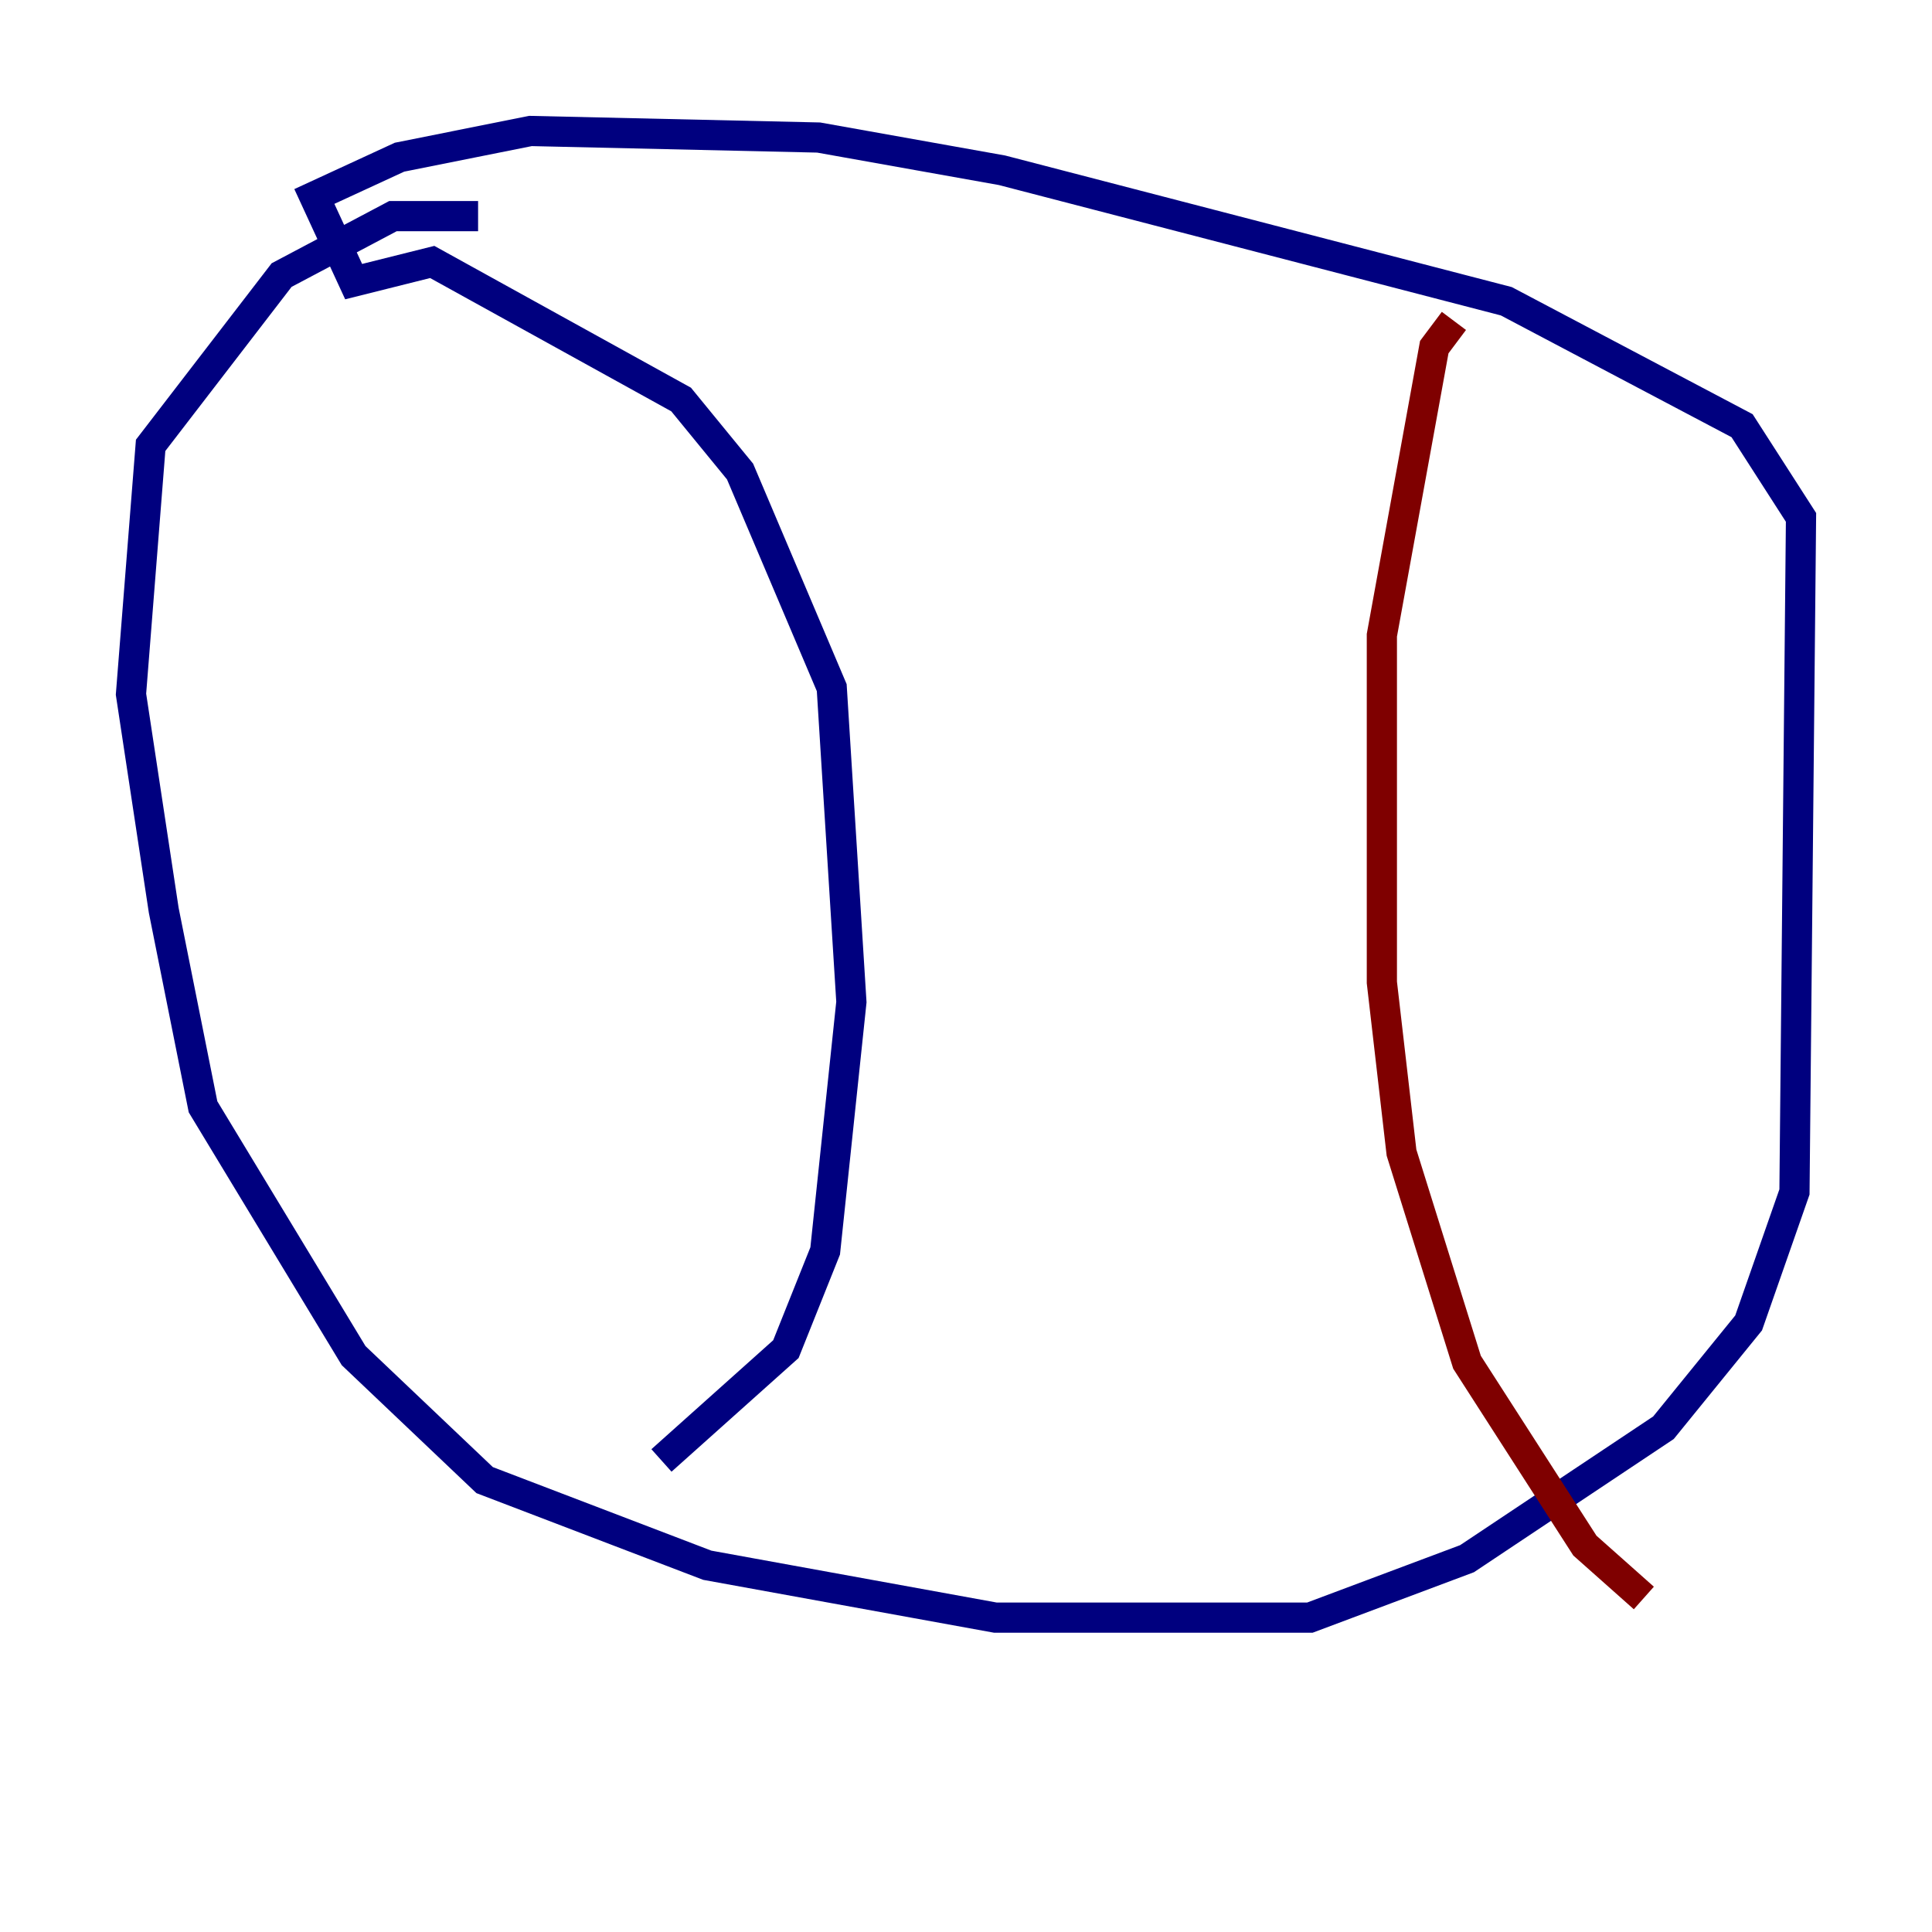 <?xml version="1.0" encoding="utf-8" ?>
<svg baseProfile="tiny" height="128" version="1.2" viewBox="0,0,128,128" width="128" xmlns="http://www.w3.org/2000/svg" xmlns:ev="http://www.w3.org/2001/xml-events" xmlns:xlink="http://www.w3.org/1999/xlink"><defs /><polyline fill="none" points="31.675,14.319 26.034,14.319 18.658,18.224 9.98,29.505 8.678,45.993 10.848,60.312 13.451,73.329 23.43,89.817 32.108,98.061 46.861,103.702 65.953,107.173 86.78,107.173 97.193,103.268 110.21,94.59 115.851,87.647 118.888,78.969 119.322,34.278 115.417,28.203 99.797,19.959 66.386,11.281 54.237,9.112 35.146,8.678 26.468,10.414 20.827,13.017 23.43,18.658 28.637,17.356 45.125,26.468 49.031,31.241 55.105,45.559 56.407,66.386 54.671,82.875 52.068,89.383 43.824,96.759" stroke="#00007f" stroke-width="2" /><polyline fill="none" points="96.325,21.261 95.024,22.997 91.552,42.088 91.552,65.085 92.854,76.366 97.193,90.251 105.003,102.4 108.909,105.871" stroke="#7f0000" stroke-width="2" /></svg>
